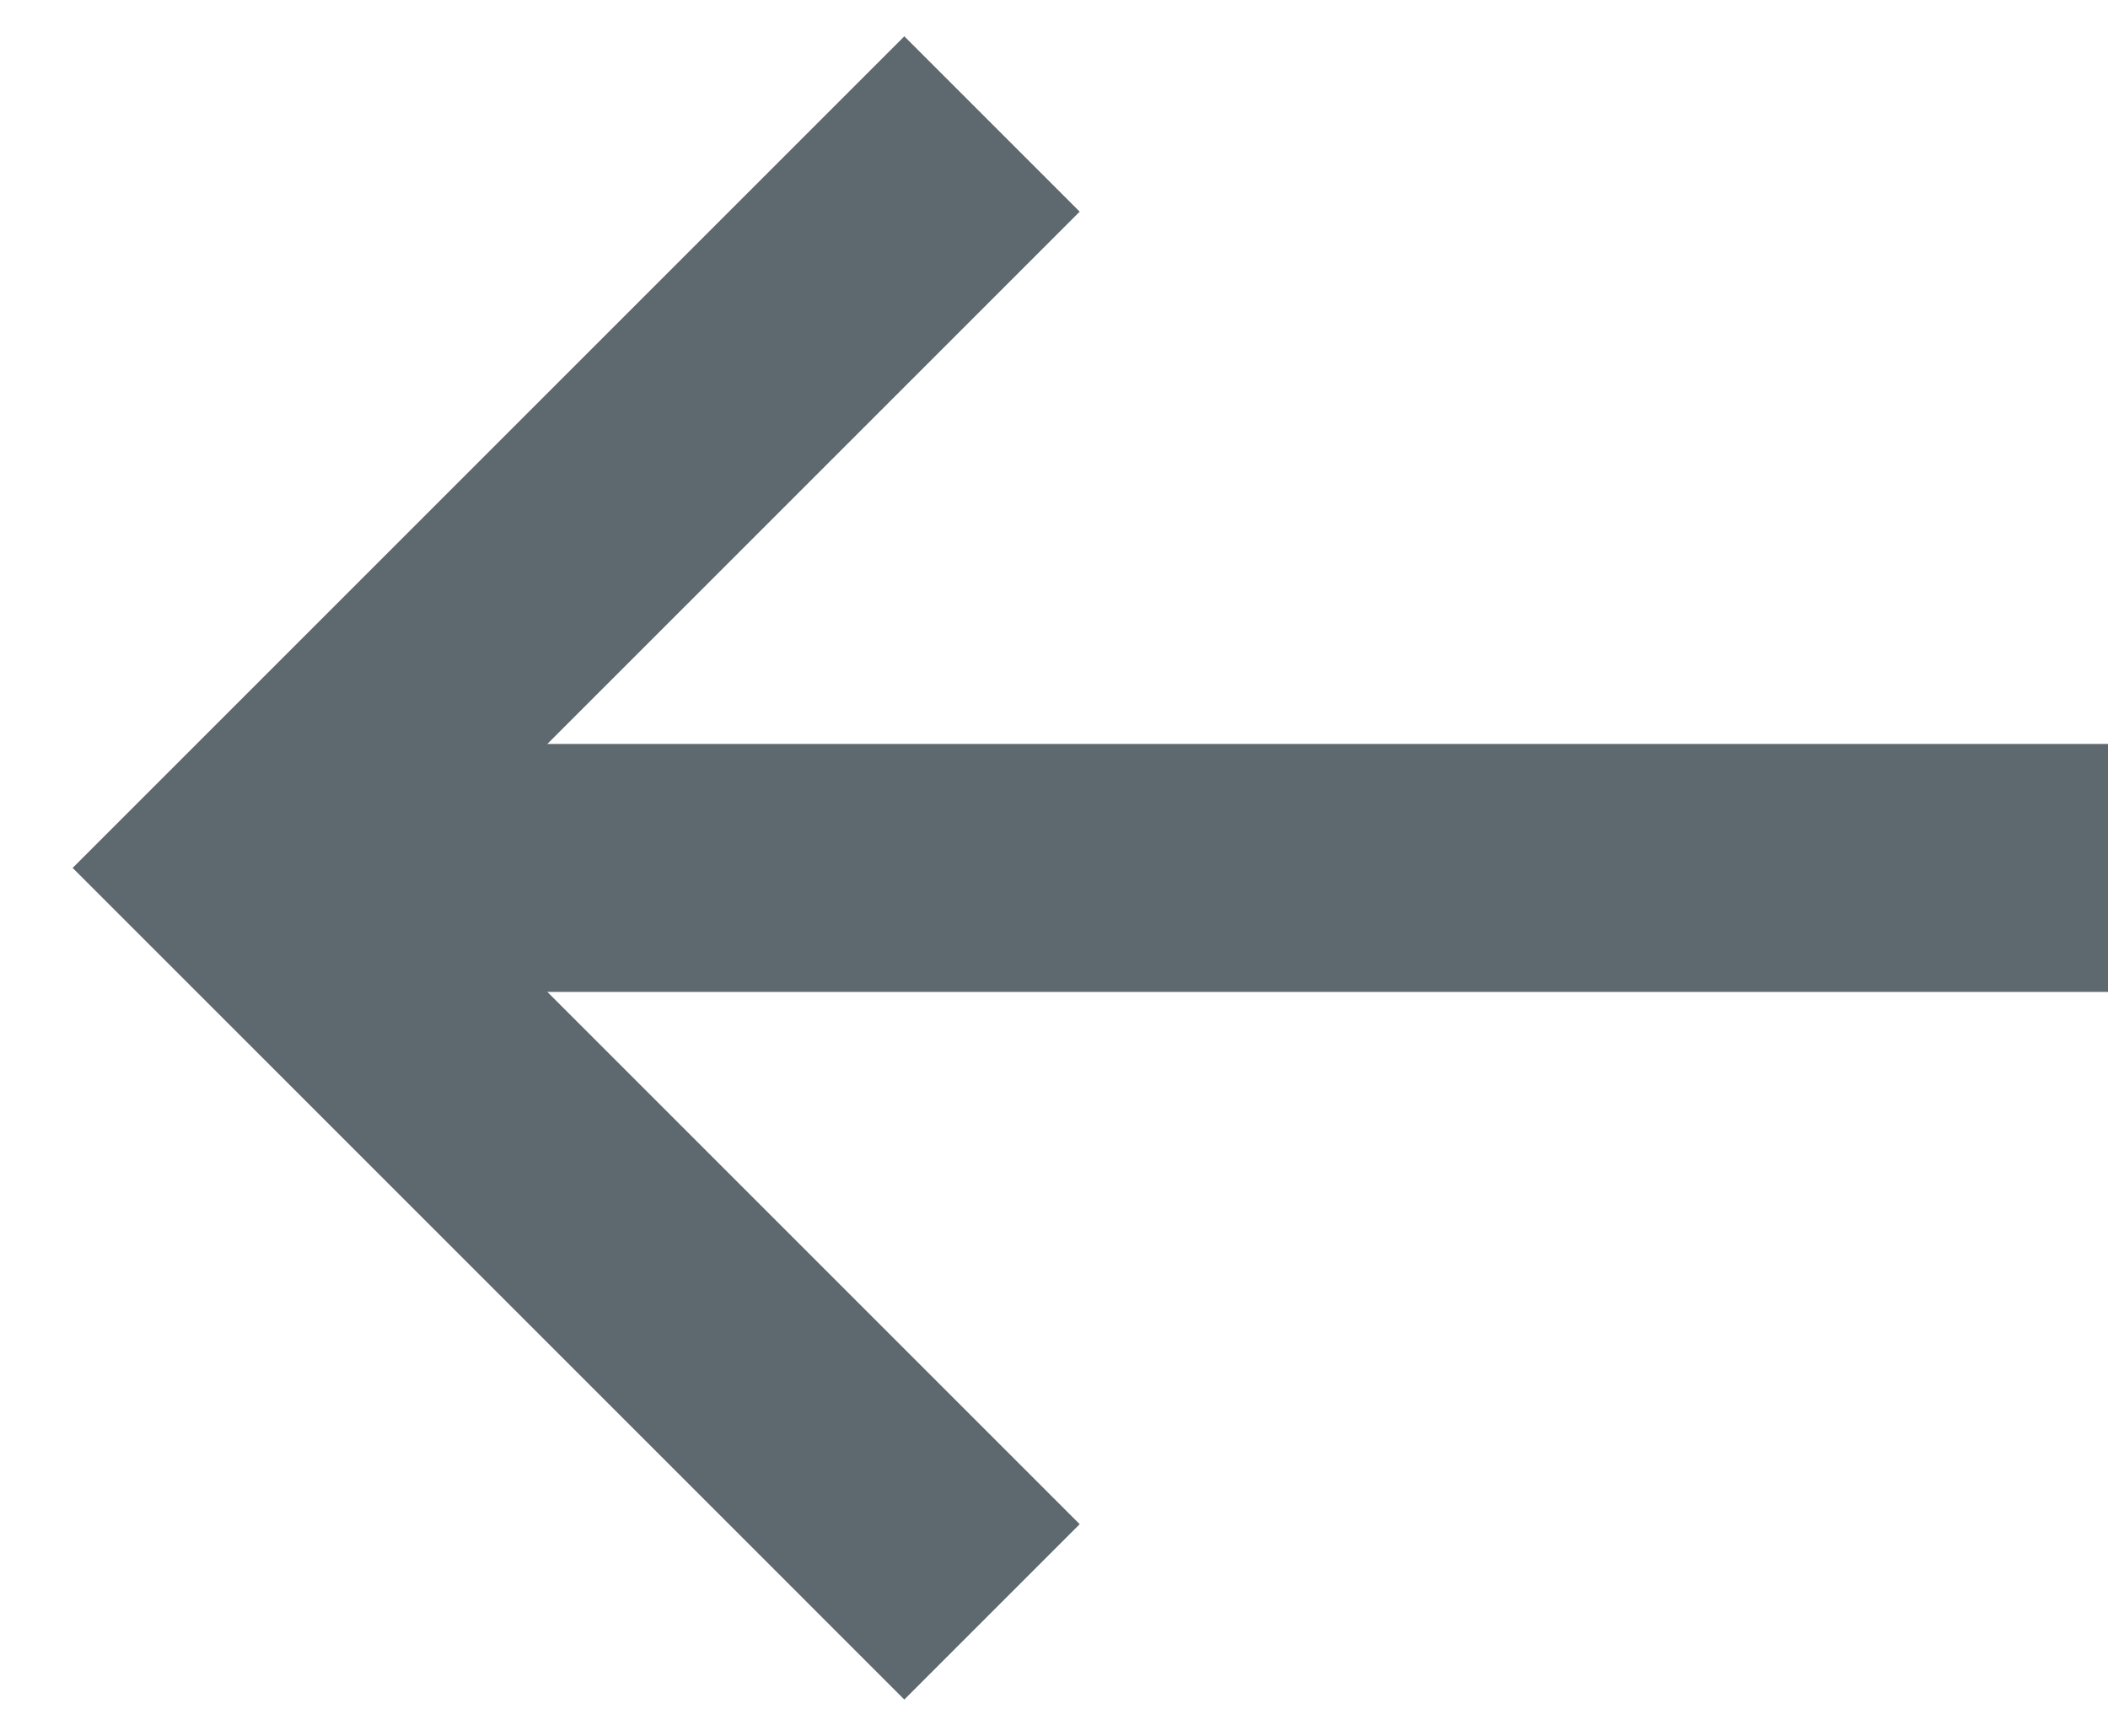 <svg fill="none" xmlns="http://www.w3.org/2000/svg" width="17" height="14" viewBox="0 0 17 14">
  <path d="M17 7H2" stroke="#5d696f" stroke-width="2"/>
  <path d="M8 1L2 7L8 13" stroke="#5d696f" stroke-width="2"/>
</svg>